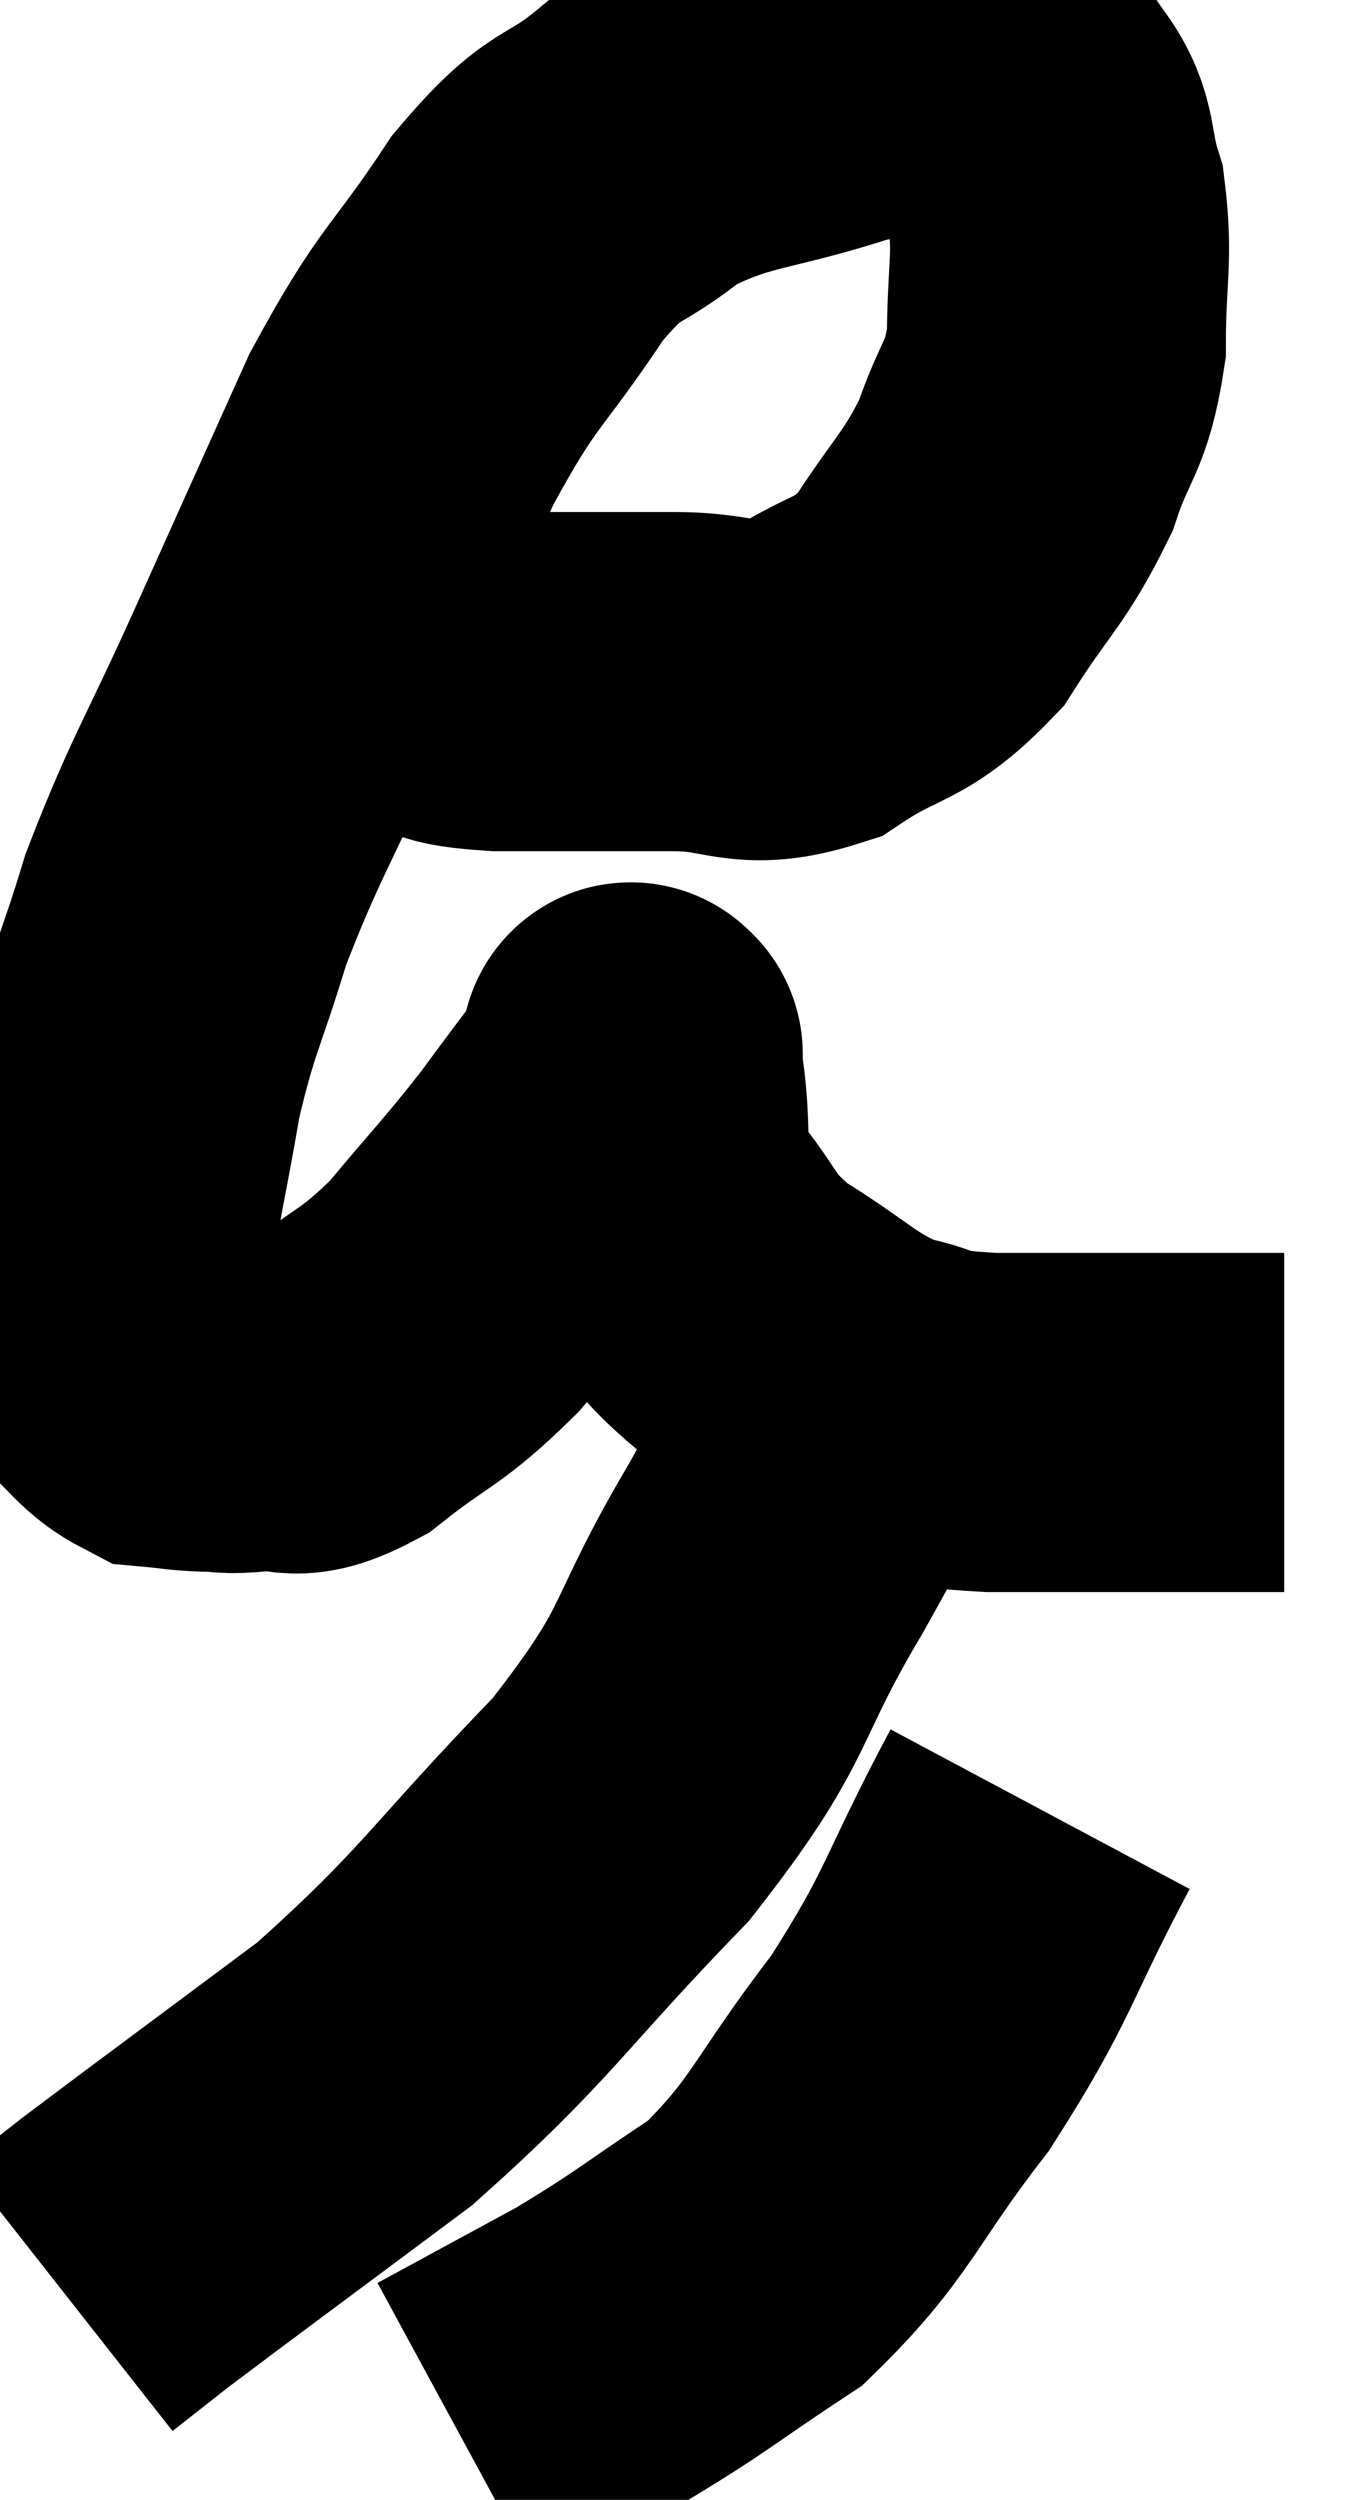 <svg xmlns="http://www.w3.org/2000/svg" viewBox="9.26 5.493 19.94 36.847" width="19.94" height="36.847"><path d="M 15.54 15.3 C 16.08 15.42, 15.705 15.48, 16.62 15.54 C 17.91 15.54, 18.06 15.54, 19.2 15.54 C 20.19 15.54, 20.235 15.84, 21.18 15.54 C 22.08 14.94, 22.215 15.135, 22.98 14.34 C 23.61 13.35, 23.775 13.305, 24.24 12.36 C 24.54 11.46, 24.69 11.535, 24.84 10.56 C 24.84 9.51, 24.945 9.315, 24.84 8.46 C 24.63 7.8, 24.75 7.605, 24.42 7.14 C 23.97 6.87, 24.195 6.735, 23.52 6.6 C 22.62 6.6, 22.905 6.36, 21.72 6.6 C 20.25 7.08, 19.95 6.96, 18.78 7.56 C 17.91 8.28, 17.94 7.935, 17.04 9 C 16.11 10.41, 16.05 10.215, 15.18 11.82 C 14.37 13.62, 14.355 13.65, 13.56 15.42 C 12.78 17.16, 12.585 17.385, 12 18.9 C 11.61 20.19, 11.52 20.205, 11.22 21.48 C 11.01 22.74, 10.905 23.025, 10.8 24 C 10.8 24.69, 10.59 24.855, 10.8 25.38 C 11.22 25.74, 11.265 25.905, 11.64 26.1 C 11.97 26.13, 11.955 26.145, 12.3 26.16 C 12.66 26.16, 12.54 26.205, 13.02 26.16 C 13.62 26.07, 13.485 26.37, 14.22 25.98 C 15.09 25.29, 15.15 25.395, 15.96 24.6 C 16.71 23.7, 16.8 23.64, 17.46 22.8 C 18.03 22.02, 18.315 21.675, 18.6 21.24 C 18.6 21.15, 18.6 21.105, 18.6 21.06 C 18.6 21.06, 18.6 21, 18.6 21.06 C 18.6 21.18, 18.51 20.715, 18.6 21.3 C 18.78 22.35, 18.54 22.485, 18.96 23.4 C 19.62 24.18, 19.455 24.27, 20.28 24.96 C 21.27 25.56, 21.36 25.785, 22.26 26.16 C 23.07 26.31, 22.56 26.385, 23.88 26.46 C 25.71 26.46, 26.46 26.46, 27.54 26.46 L 28.2 26.46" fill="none" stroke="black" stroke-width="5"></path><path d="M 21.6 26.52 C 21.15 27.42, 21.495 26.91, 20.7 28.32 C 19.56 30.24, 19.935 30.225, 18.42 32.16 C 16.53 34.11, 16.47 34.425, 14.64 36.06 C 12.87 37.38, 12.195 37.875, 11.1 38.7 L 10.26 39.36" fill="none" stroke="black" stroke-width="5"></path><path d="M 24.6 32.16 C 23.64 33.96, 23.73 34.125, 22.68 35.76 C 21.54 37.23, 21.54 37.59, 20.4 38.7 C 19.26 39.45, 19.215 39.54, 18.12 40.2 L 16.02 41.34" fill="none" stroke="black" stroke-width="5"></path></svg>